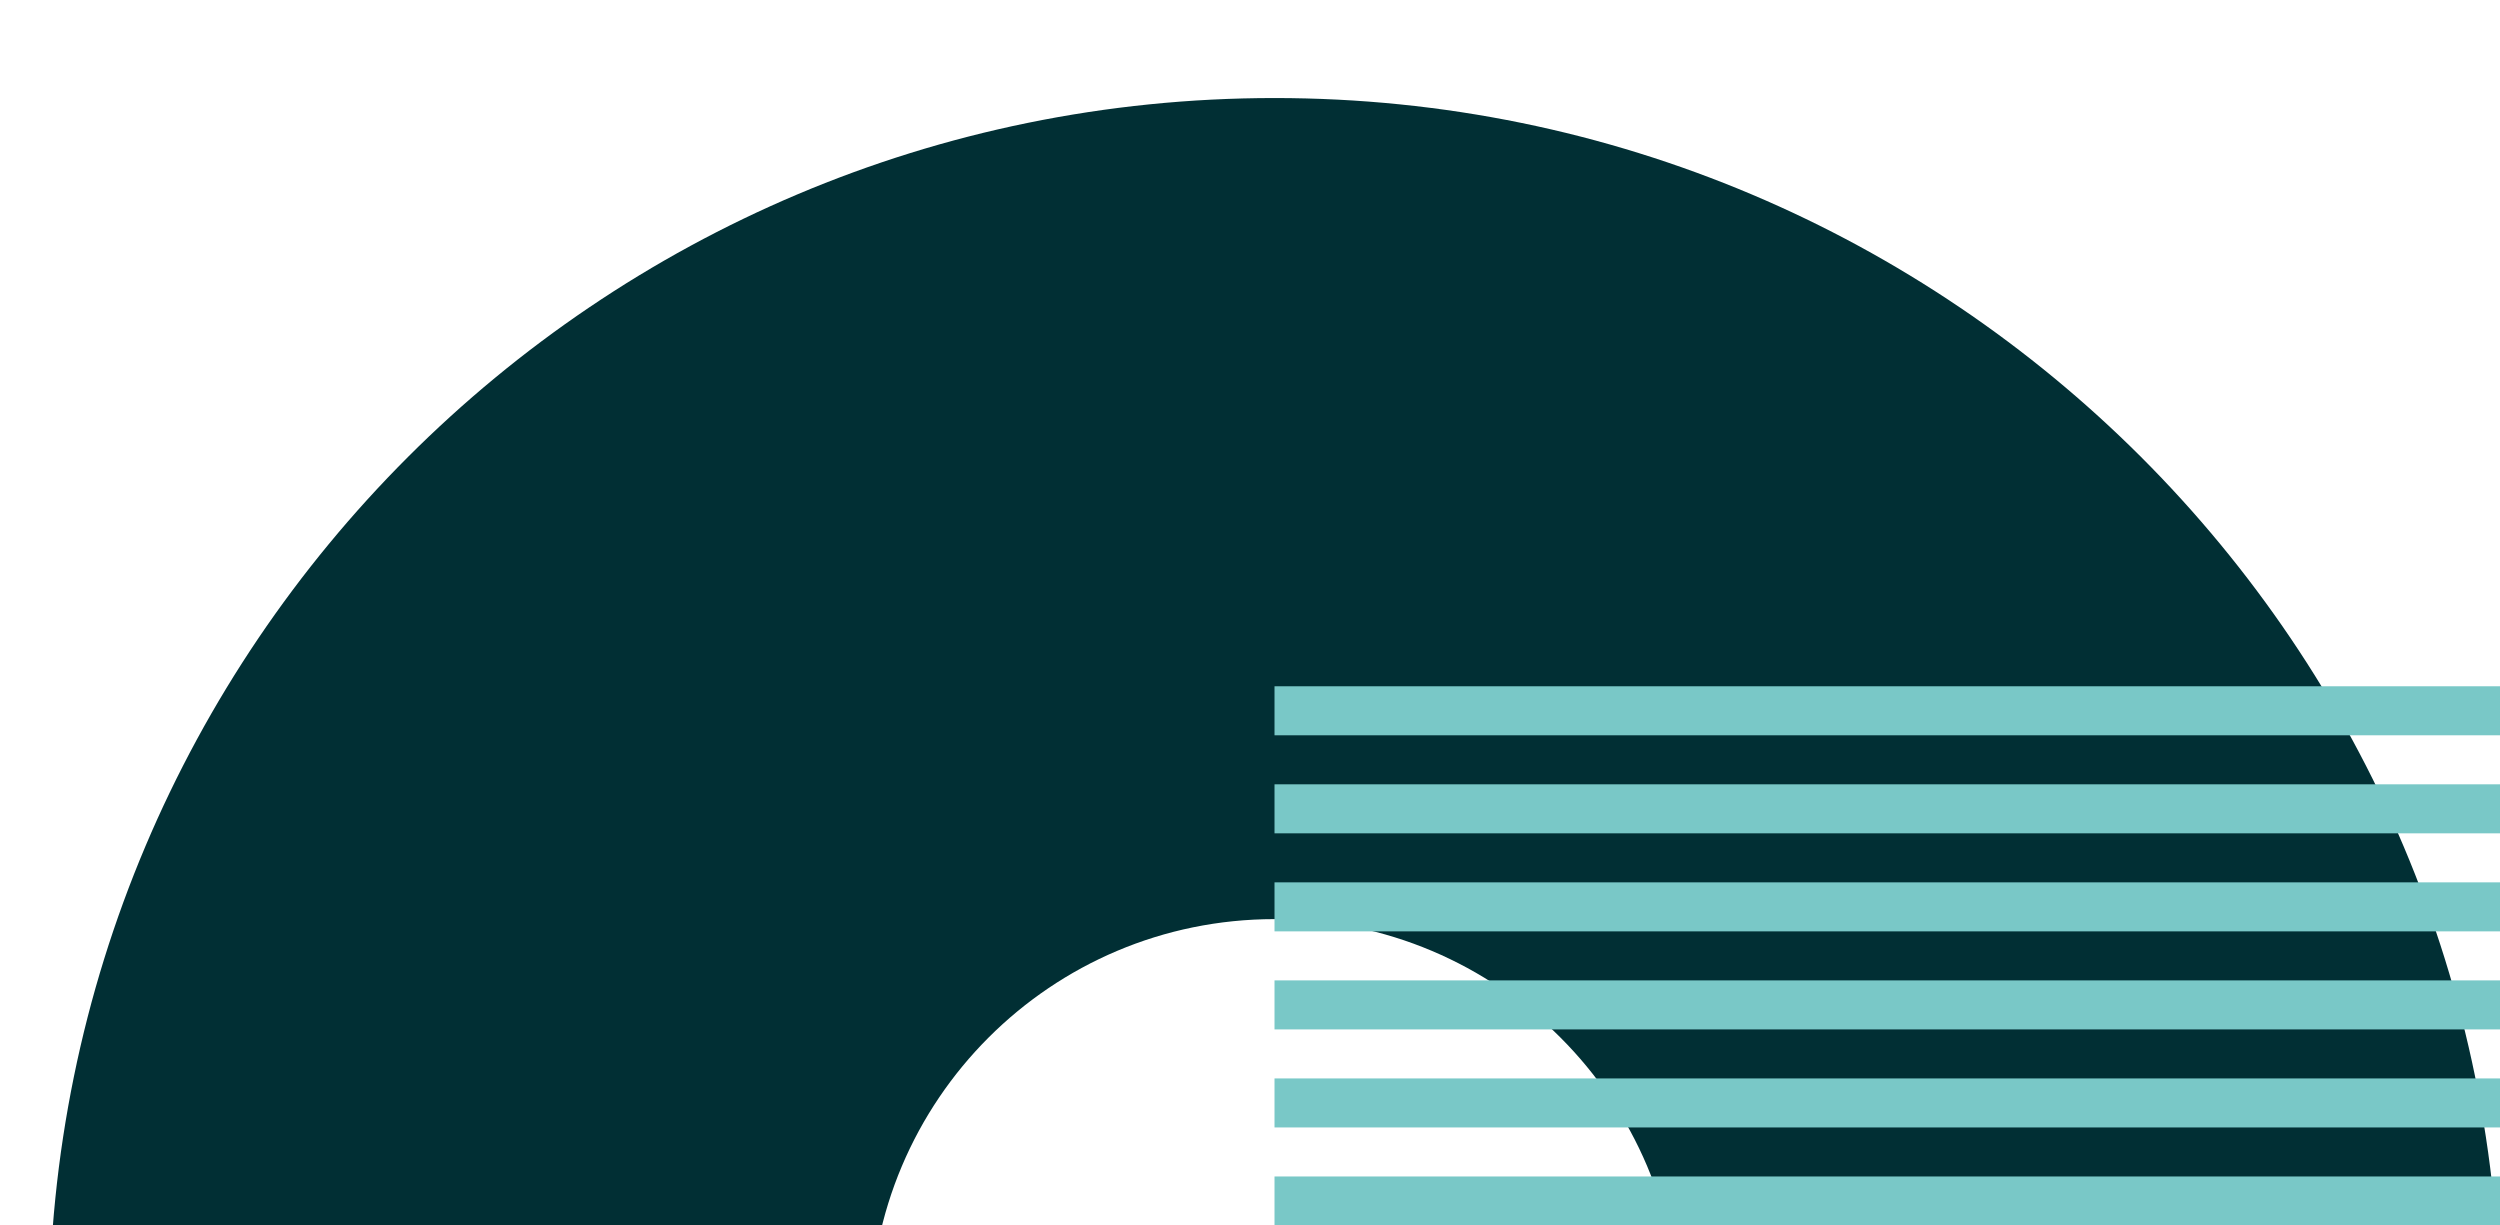 <svg width="204" height="100" viewBox="0 0 204 100" fill="none" xmlns="http://www.w3.org/2000/svg">
<g filter="url(#filter0_dd_8236_3)">
<path fill-rule="evenodd" clip-rule="evenodd" d="M104 200C48.772 200 4 155.228 4 100C4 44.772 48.772 0 104 0C159.228 0 204 44.772 204 100C204 155.228 159.228 200 104 200ZM104 133C85.775 133 71 118.225 71 100C71 81.775 85.775 67 104 67C122.225 67 137 81.775 137 100C137 118.225 122.225 133 104 133Z" fill="#012F34"/>
</g>
<path fill-rule="evenodd" clip-rule="evenodd" d="M104 56H204V60H104V56ZM104 64H204V68H104V64ZM204 72H104V76H204V72ZM104 80H204V84H104V80ZM204 88H104V92H204V88ZM104 96H204V100H104V96Z" fill="#79C8C7"/>
<defs>
<filter id="filter0_dd_8236_3" x="0" y="0" width="208" height="208" filterUnits="userSpaceOnUse" color-interpolation-filters="sRGB">
<feFlood flood-opacity="0" result="BackgroundImageFix"/>
<feColorMatrix in="SourceAlpha" type="matrix" values="0 0 0 0 0 0 0 0 0 0 0 0 0 0 0 0 0 0 127 0" result="hardAlpha"/>
<feOffset dy="4"/>
<feGaussianBlur stdDeviation="2"/>
<feComposite in2="hardAlpha" operator="out"/>
<feColorMatrix type="matrix" values="0 0 0 0 0 0 0 0 0 0 0 0 0 0 0 0 0 0 0.25 0"/>
<feBlend mode="normal" in2="BackgroundImageFix" result="effect1_dropShadow_8236_3"/>
<feColorMatrix in="SourceAlpha" type="matrix" values="0 0 0 0 0 0 0 0 0 0 0 0 0 0 0 0 0 0 127 0" result="hardAlpha"/>
<feOffset dy="4"/>
<feGaussianBlur stdDeviation="2"/>
<feComposite in2="hardAlpha" operator="out"/>
<feColorMatrix type="matrix" values="0 0 0 0 0 0 0 0 0 0 0 0 0 0 0 0 0 0 0.25 0"/>
<feBlend mode="normal" in2="effect1_dropShadow_8236_3" result="effect2_dropShadow_8236_3"/>
<feBlend mode="normal" in="SourceGraphic" in2="effect2_dropShadow_8236_3" result="shape"/>
</filter>
</defs>
</svg>
